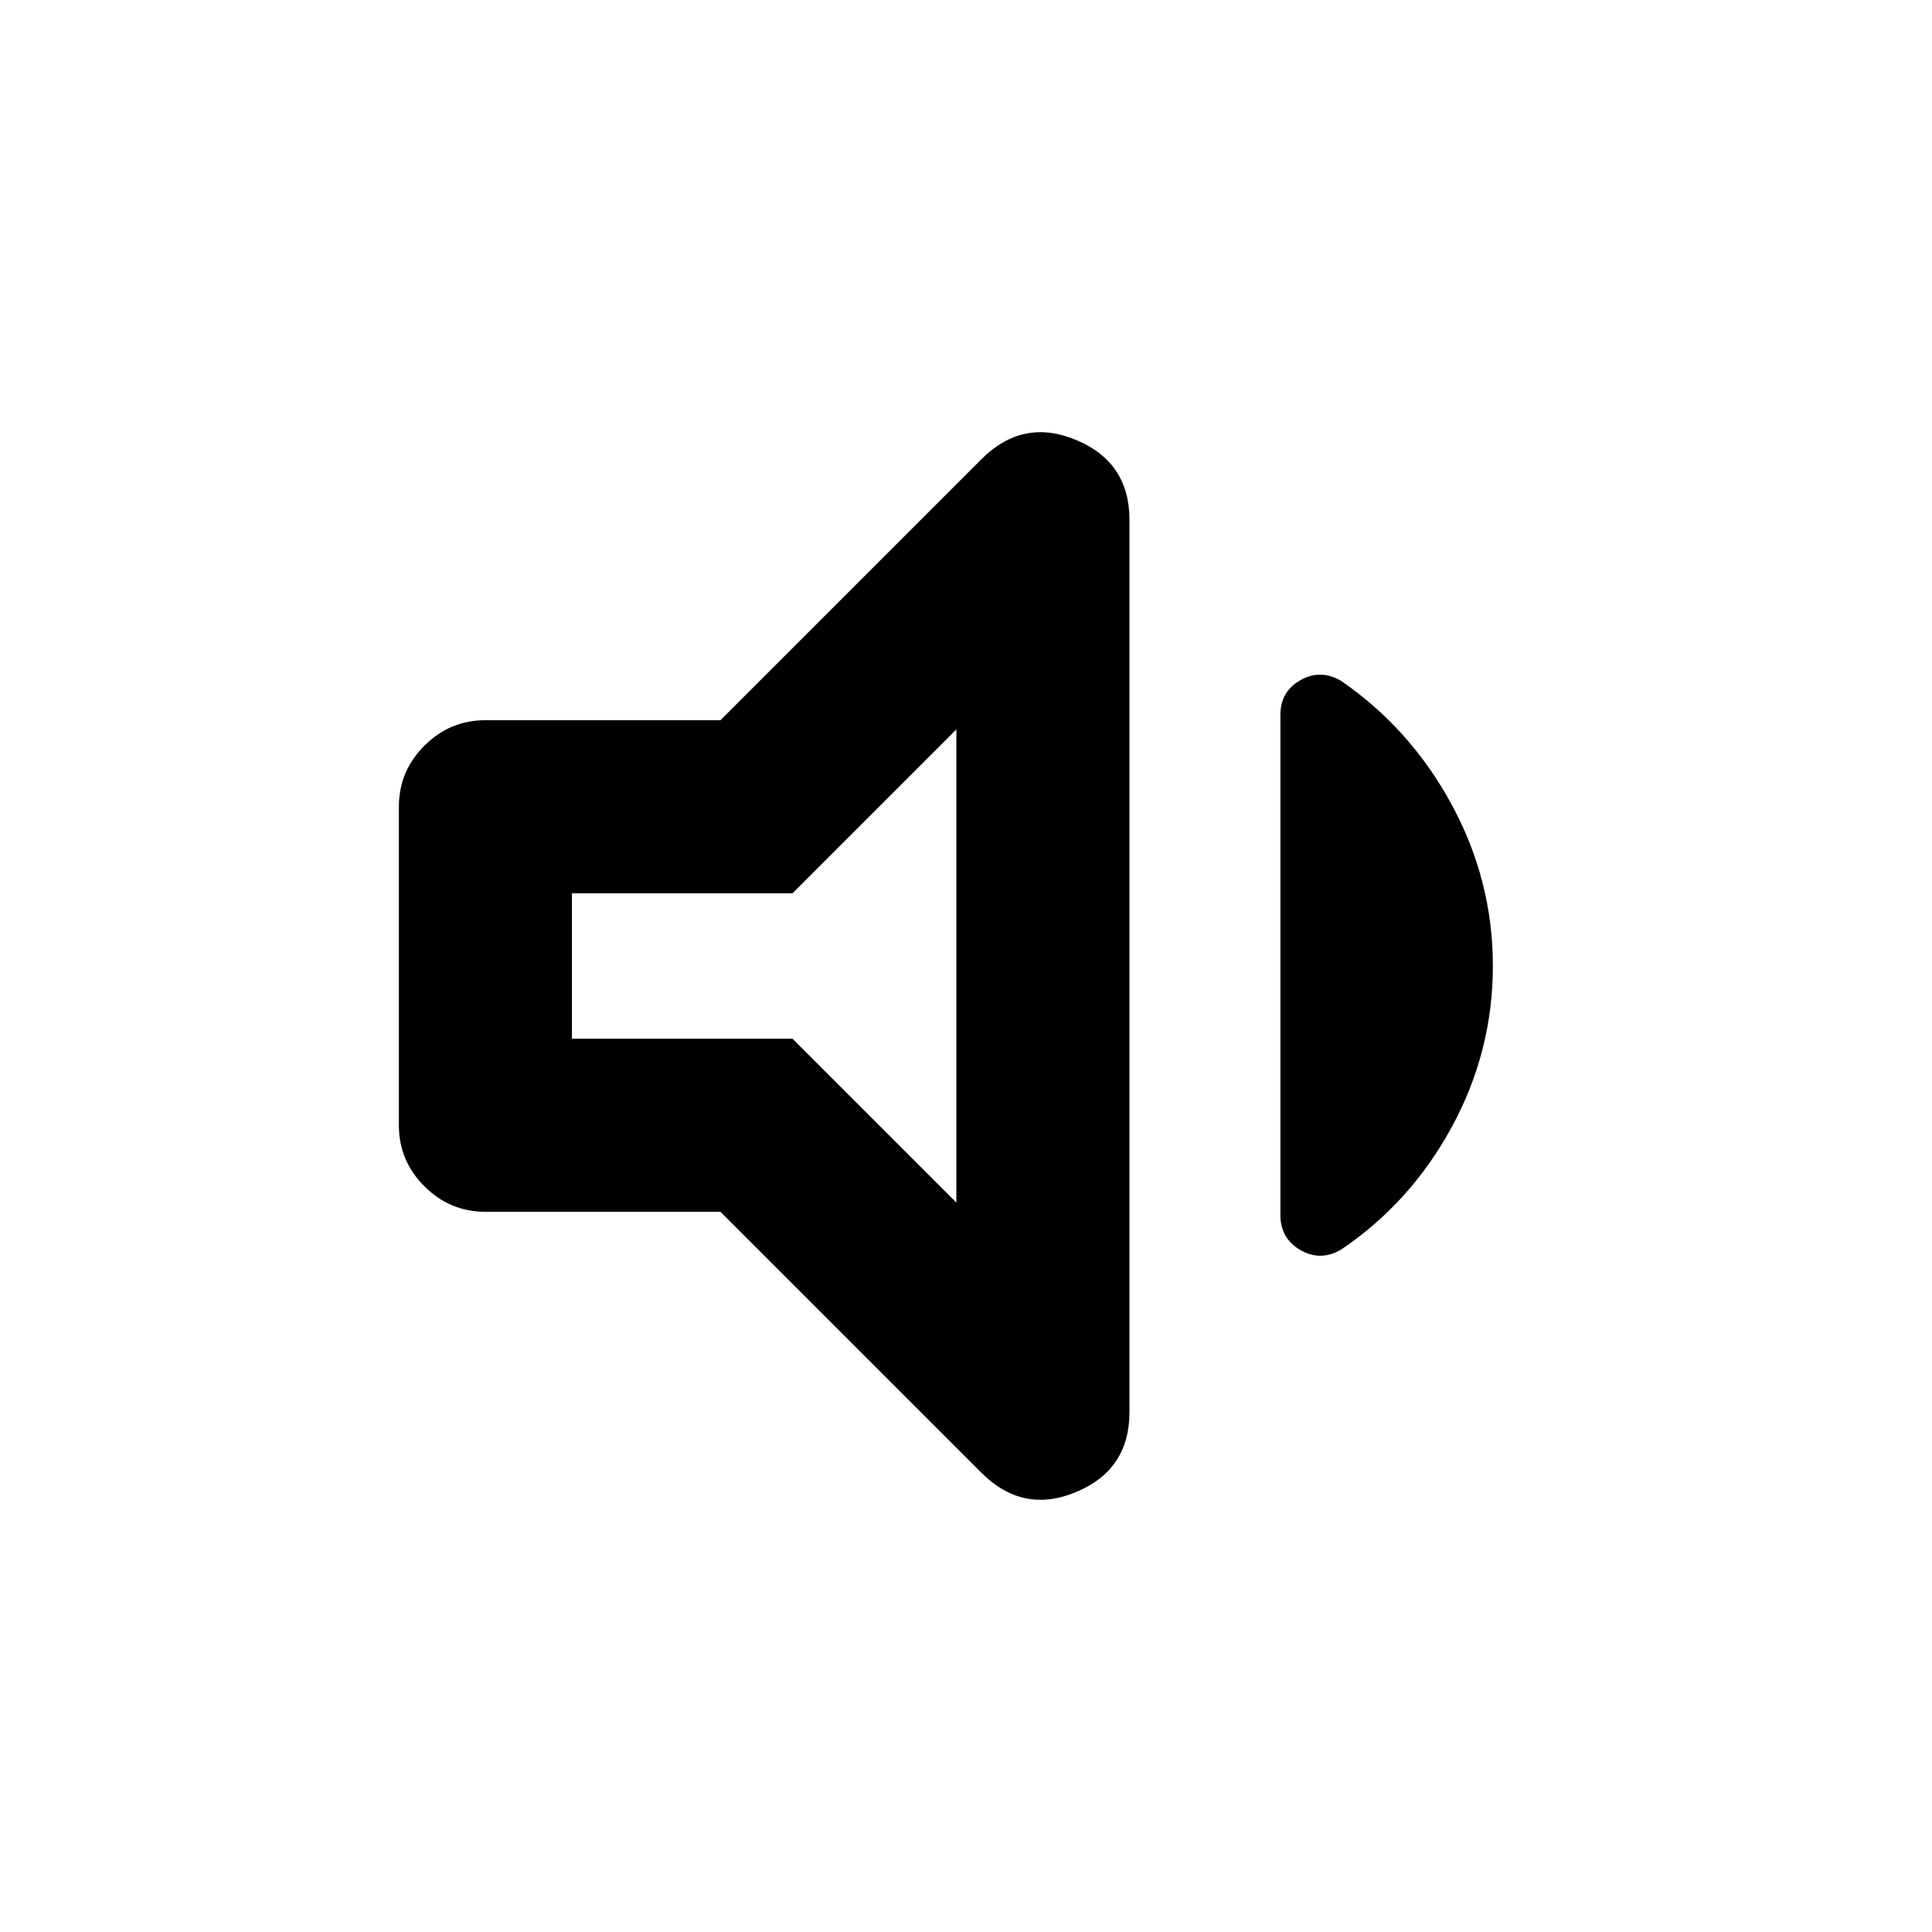 <svg xmlns="http://www.w3.org/2000/svg" height="24" viewBox="0 -960 960 960" width="24"><path d="M357.98-357.87H241.2q-17.66 0-30.33-12.67-12.67-12.68-12.67-30.33v-158.26q0-17.65 12.67-30.33 12.67-12.67 30.33-12.67h116.78L487.65-731.8q20.63-20.64 47.1-9.57 26.47 11.07 26.47 39.65v443.44q0 28.58-26.47 39.65t-47.1-9.57L357.98-357.87ZM741.8-480q0 42.48-20.47 80.09-20.48 37.61-54.94 60.82-10.22 5.98-20.19.25-9.98-5.73-9.98-17.44v-248.44q0-11.71 9.98-17.32 9.97-5.61 20.19.37 34.46 23.71 54.94 61.45Q741.8-522.48 741.8-480ZM475.22-597.57l-81.44 81.44H284.2v72.26h109.58l81.44 81.44v-235.14ZM379.59-480Z"/></svg>